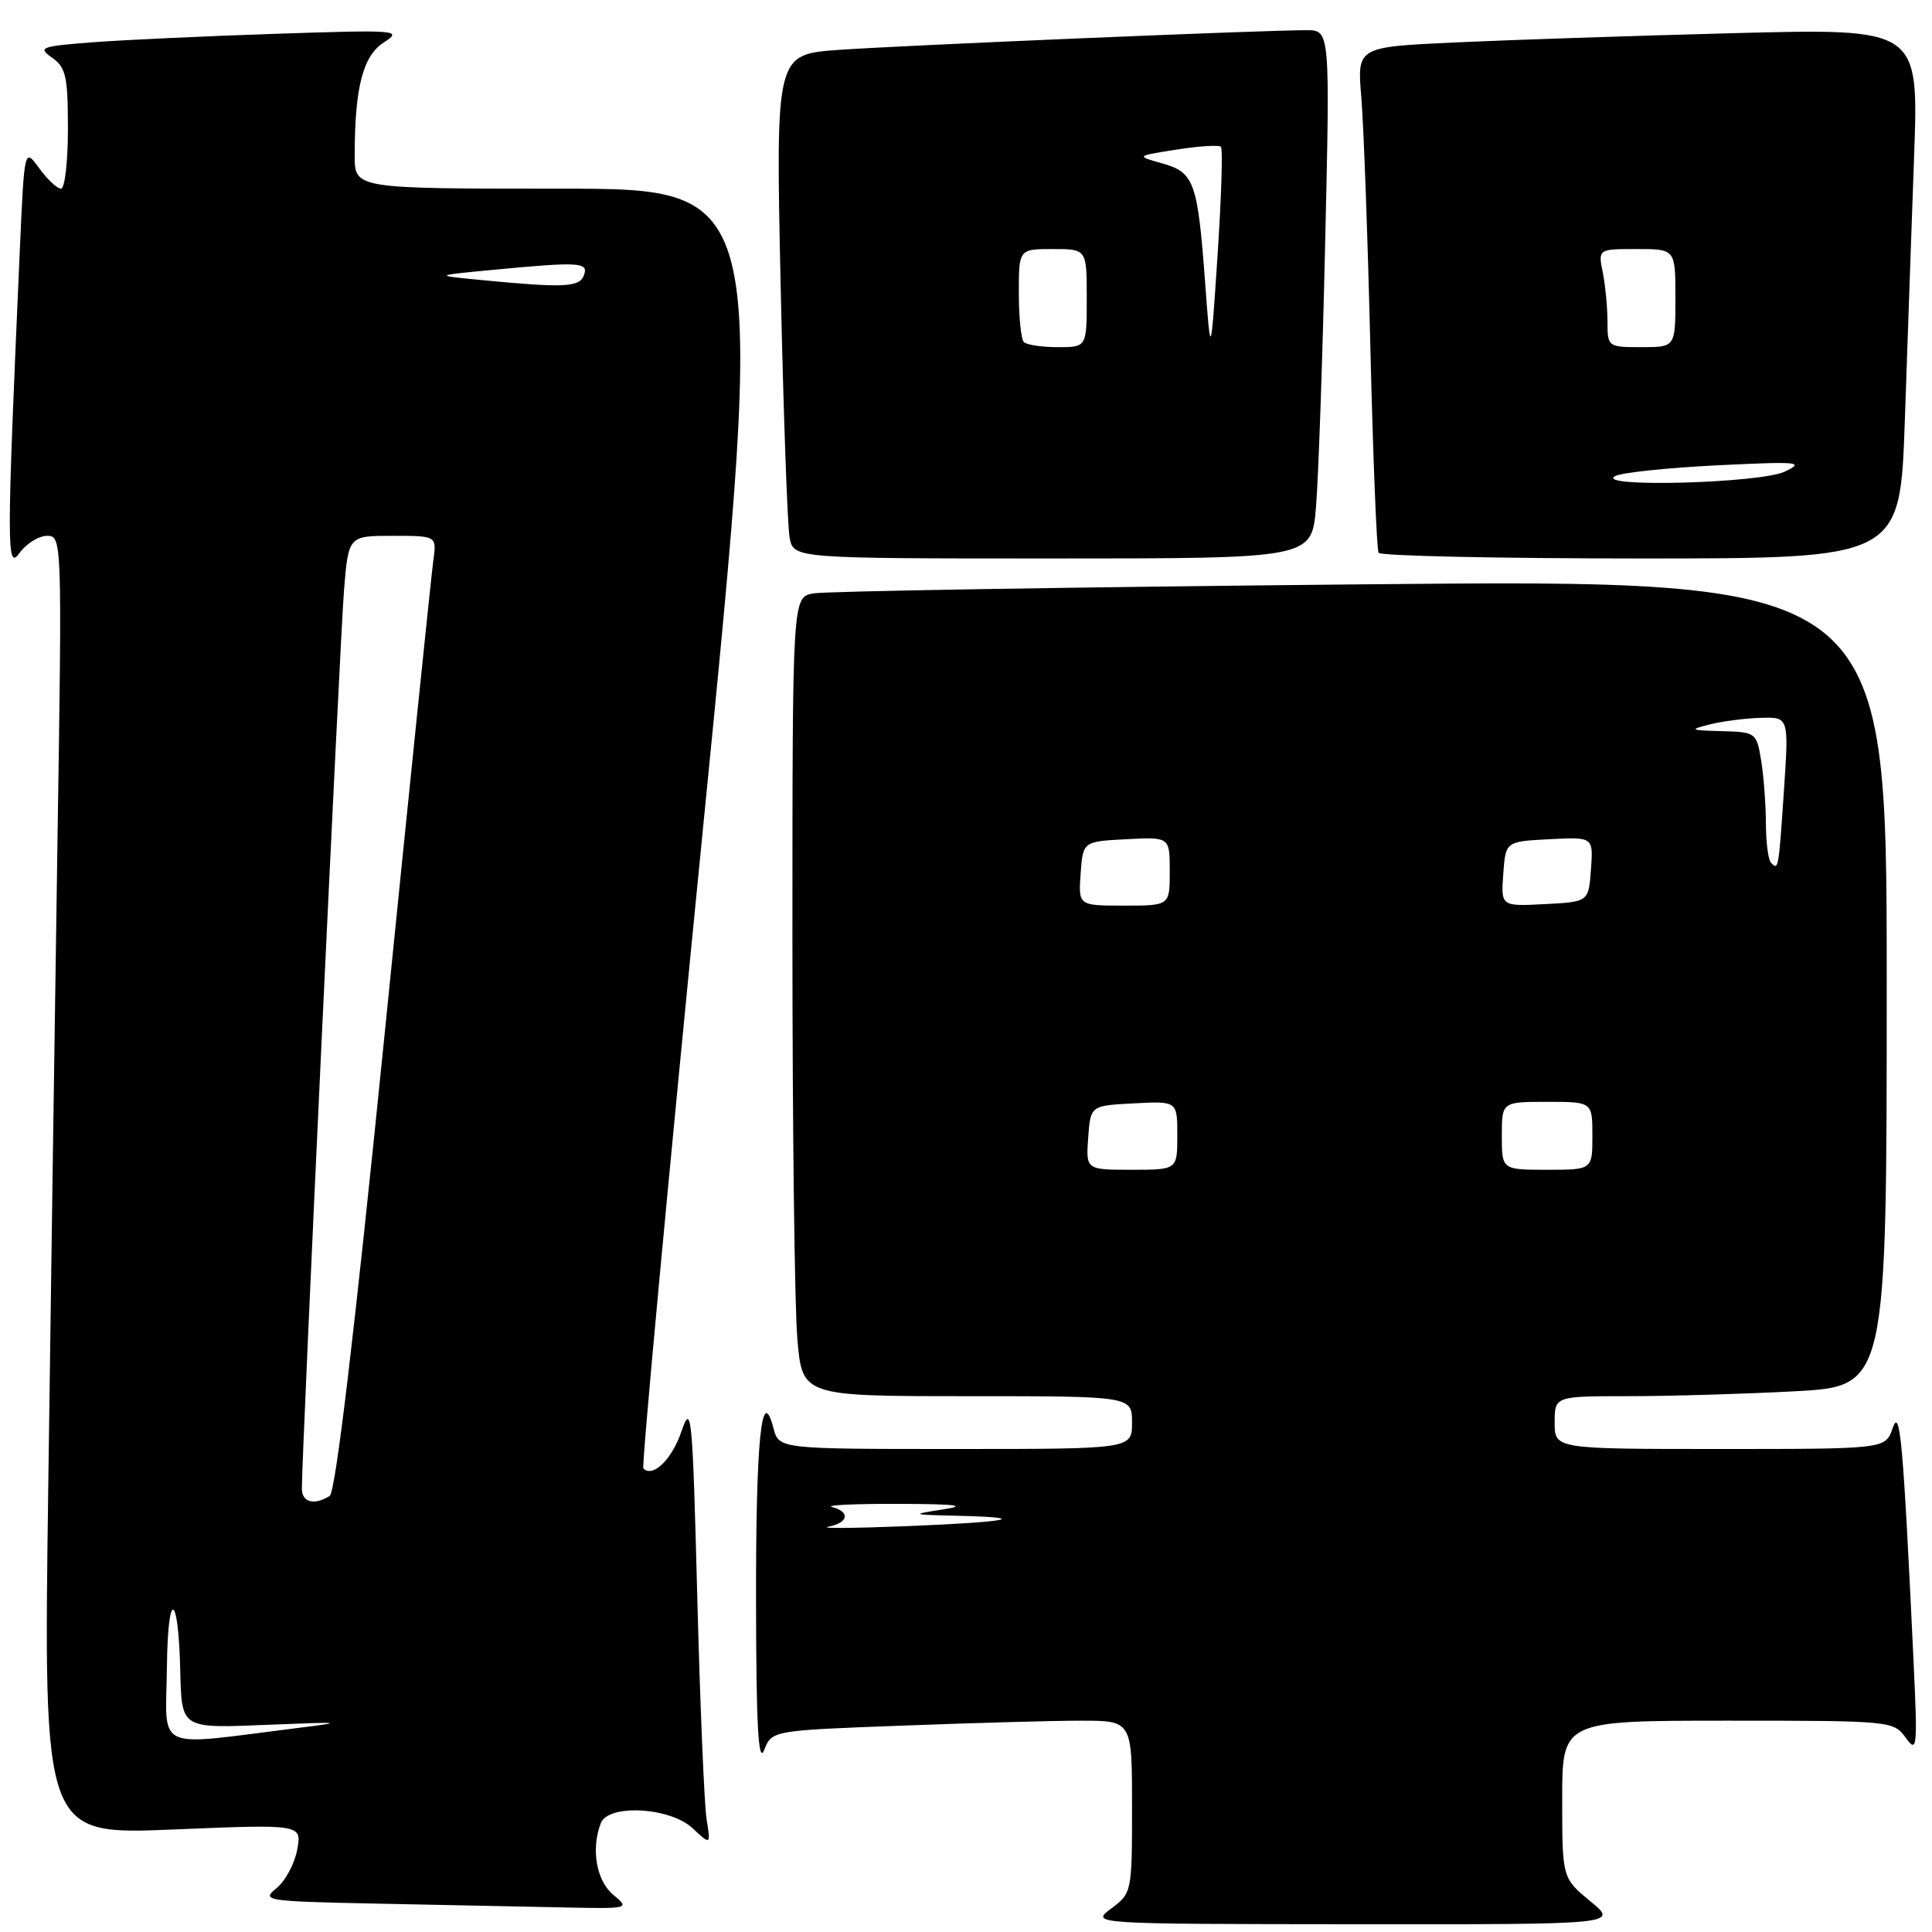 <?xml version="1.0" encoding="UTF-8" standalone="no"?>
<!DOCTYPE svg PUBLIC "-//W3C//DTD SVG 1.1//EN" "http://www.w3.org/Graphics/SVG/1.1/DTD/svg11.dtd" >
<svg xmlns="http://www.w3.org/2000/svg" xmlns:xlink="http://www.w3.org/1999/xlink" version="1.1" viewBox="0 0 256 256">
 <g >
 <path fill="currentColor"
d=" M 210.73 251.93 C 207.00 248.85 207.00 248.85 207.00 238.43 C 207.00 228.00 207.00 228.00 228.94 228.00 C 250.55 228.00 250.91 228.03 252.51 230.25 C 254.04 232.36 254.10 231.72 253.55 220.00 C 252.17 190.78 251.77 186.36 250.78 189.25 C 249.83 192.00 249.83 192.00 227.92 192.00 C 206.00 192.00 206.00 192.00 206.00 188.50 C 206.00 185.00 206.00 185.00 215.84 185.00 C 221.26 185.00 231.16 184.71 237.84 184.35 C 250.00 183.69 250.00 183.69 250.00 130.23 C 250.00 76.76 250.00 76.76 180.25 77.43 C 141.89 77.80 109.26 78.34 107.75 78.63 C 105.00 79.16 105.00 79.16 105.00 124.43 C 105.00 149.33 105.29 173.14 105.65 177.35 C 106.29 185.00 106.29 185.00 128.15 185.00 C 150.00 185.00 150.00 185.00 150.00 188.50 C 150.00 192.00 150.00 192.00 126.61 192.00 C 103.22 192.00 103.22 192.00 102.49 189.25 C 100.91 183.21 100.14 190.87 100.18 212.50 C 100.20 228.68 100.49 233.81 101.25 231.90 C 102.28 229.30 102.28 229.30 119.39 228.66 C 128.80 228.30 139.54 228.00 143.25 228.00 C 150.00 228.00 150.00 228.00 150.00 239.42 C 150.00 250.71 149.97 250.86 147.25 252.88 C 144.50 254.94 144.50 254.94 179.48 254.97 C 214.46 255.00 214.46 255.00 210.73 251.93 Z  M 81.25 251.06 C 79.02 249.20 78.29 245.00 79.61 241.58 C 80.59 239.01 88.80 239.46 91.77 242.25 C 94.18 244.50 94.18 244.50 93.62 241.00 C 93.32 239.07 92.76 225.80 92.39 211.50 C 91.76 187.32 91.62 185.79 90.30 189.66 C 89.04 193.38 86.51 195.84 85.25 194.58 C 84.99 194.33 88.56 156.07 93.17 109.56 C 101.56 25.00 101.56 25.00 74.28 25.00 C 47.00 25.00 47.00 25.00 47.00 20.64 C 47.00 11.61 48.08 7.42 50.86 5.62 C 53.39 3.99 52.77 3.94 36.50 4.48 C 27.15 4.79 16.20 5.30 12.16 5.61 C 5.36 6.14 4.98 6.30 6.91 7.65 C 8.73 8.93 9.00 10.13 9.00 17.06 C 9.00 21.43 8.59 25.00 8.08 25.00 C 7.58 25.00 6.28 23.78 5.20 22.30 C 3.23 19.59 3.23 19.59 2.63 33.05 C 0.86 73.05 0.86 75.67 2.61 73.25 C 3.51 72.01 5.14 71.00 6.24 71.00 C 8.21 71.00 8.23 71.49 7.62 111.25 C 7.28 133.39 6.73 172.12 6.39 197.32 C 5.76 243.13 5.76 243.13 22.89 242.42 C 40.01 241.71 40.01 241.71 39.38 245.10 C 39.03 246.97 37.79 249.27 36.62 250.21 C 34.59 251.85 35.19 251.94 50.00 252.24 C 58.53 252.41 69.55 252.64 74.50 252.74 C 83.43 252.93 83.48 252.92 81.25 251.06 Z  M 174.37 67.25 C 174.69 63.54 175.24 47.79 175.59 32.25 C 176.24 4.00 176.24 4.00 173.10 4.00 C 167.31 4.00 119.60 6.01 111.14 6.61 C 102.78 7.20 102.78 7.20 103.44 37.85 C 103.81 54.71 104.34 69.74 104.63 71.25 C 105.16 74.00 105.16 74.00 139.48 74.00 C 173.80 74.00 173.80 74.00 174.37 67.25 Z  M 252.40 55.75 C 252.74 45.71 253.30 29.91 253.63 20.63 C 254.24 3.76 254.24 3.76 229.87 4.39 C 216.47 4.74 199.72 5.30 192.66 5.63 C 179.82 6.23 179.82 6.23 180.38 12.87 C 180.69 16.51 181.23 31.42 181.58 46.00 C 181.93 60.58 182.42 72.84 182.67 73.25 C 182.91 73.66 198.56 74.00 217.44 74.00 C 251.77 74.00 251.77 74.00 252.40 55.75 Z  M 109.75 202.30 C 112.43 201.78 112.71 200.33 110.25 199.69 C 109.29 199.44 113.22 199.25 119.00 199.27 C 126.71 199.29 128.31 199.49 125.00 200.00 C 120.61 200.68 120.65 200.70 126.92 200.85 C 136.78 201.08 133.83 201.67 120.00 202.23 C 113.12 202.50 108.51 202.54 109.75 202.30 Z  M 144.19 150.75 C 144.50 146.50 144.50 146.50 150.25 146.20 C 156.00 145.90 156.00 145.90 156.00 150.45 C 156.00 155.00 156.00 155.00 149.94 155.00 C 143.89 155.00 143.89 155.00 144.19 150.75 Z  M 199.00 150.50 C 199.00 146.00 199.00 146.00 205.00 146.00 C 211.00 146.00 211.00 146.00 211.00 150.50 C 211.00 155.00 211.00 155.00 205.00 155.00 C 199.00 155.00 199.00 155.00 199.00 150.50 Z  M 143.19 115.75 C 143.50 111.50 143.50 111.50 149.25 111.20 C 155.00 110.90 155.00 110.90 155.00 115.45 C 155.00 120.00 155.00 120.00 148.94 120.00 C 142.89 120.00 142.89 120.00 143.19 115.75 Z  M 199.19 115.80 C 199.50 111.50 199.50 111.50 205.31 111.20 C 211.12 110.90 211.12 110.90 210.81 115.20 C 210.50 119.50 210.50 119.50 204.69 119.80 C 198.88 120.10 198.88 120.10 199.19 115.80 Z  M 234.67 114.33 C 234.30 113.97 234.00 111.60 233.99 109.08 C 233.98 106.56 233.70 102.81 233.36 100.75 C 232.75 97.07 232.65 97.00 228.12 96.88 C 223.94 96.77 223.79 96.69 226.50 96.00 C 228.15 95.58 231.20 95.18 233.27 95.12 C 237.04 95.00 237.04 95.00 236.38 104.75 C 235.67 115.26 235.66 115.33 234.67 114.33 Z  M 22.12 220.76 C 22.24 210.56 23.62 210.89 23.88 221.17 C 24.08 229.18 23.83 229.02 35.85 228.53 C 45.37 228.14 45.76 228.19 39.50 228.96 C 20.07 231.38 21.99 232.28 22.12 220.76 Z  M 40.00 197.25 C 39.98 192.84 45.06 84.68 45.58 78.25 C 46.17 71.00 46.17 71.00 52.02 71.00 C 57.87 71.00 57.87 71.00 57.42 74.25 C 57.17 76.04 54.24 104.49 50.92 137.48 C 46.97 176.65 44.46 197.72 43.69 198.21 C 41.65 199.51 40.00 199.08 40.00 197.25 Z  M 63.50 37.08 C 57.50 36.50 57.50 36.50 65.40 35.75 C 76.85 34.66 78.04 34.74 77.36 36.50 C 76.76 38.08 74.68 38.17 63.50 37.08 Z  M 159.69 37.50 C 158.70 24.11 158.25 22.84 154.00 21.65 C 150.50 20.67 150.50 20.67 155.90 19.82 C 158.87 19.35 161.52 19.19 161.78 19.45 C 162.04 19.71 161.84 26.13 161.34 33.71 C 160.43 47.50 160.43 47.50 159.69 37.50 Z  M 135.67 45.33 C 135.30 44.97 135.00 42.04 135.00 38.83 C 135.00 33.00 135.00 33.00 139.50 33.00 C 144.00 33.00 144.00 33.00 144.00 39.50 C 144.00 46.00 144.00 46.00 140.17 46.00 C 138.06 46.00 136.03 45.70 135.67 45.33 Z  M 214.00 63.09 C 214.82 62.63 220.90 61.98 227.50 61.66 C 238.35 61.13 239.21 61.20 236.50 62.49 C 233.22 64.04 211.26 64.63 214.00 63.09 Z  M 213.00 42.62 C 213.00 40.77 212.72 37.84 212.38 36.12 C 211.75 33.00 211.75 33.00 216.88 33.00 C 222.00 33.00 222.00 33.00 222.00 39.50 C 222.00 46.00 222.00 46.00 217.50 46.00 C 213.06 46.00 213.00 45.96 213.00 42.62 Z "/>
</g>
</svg>